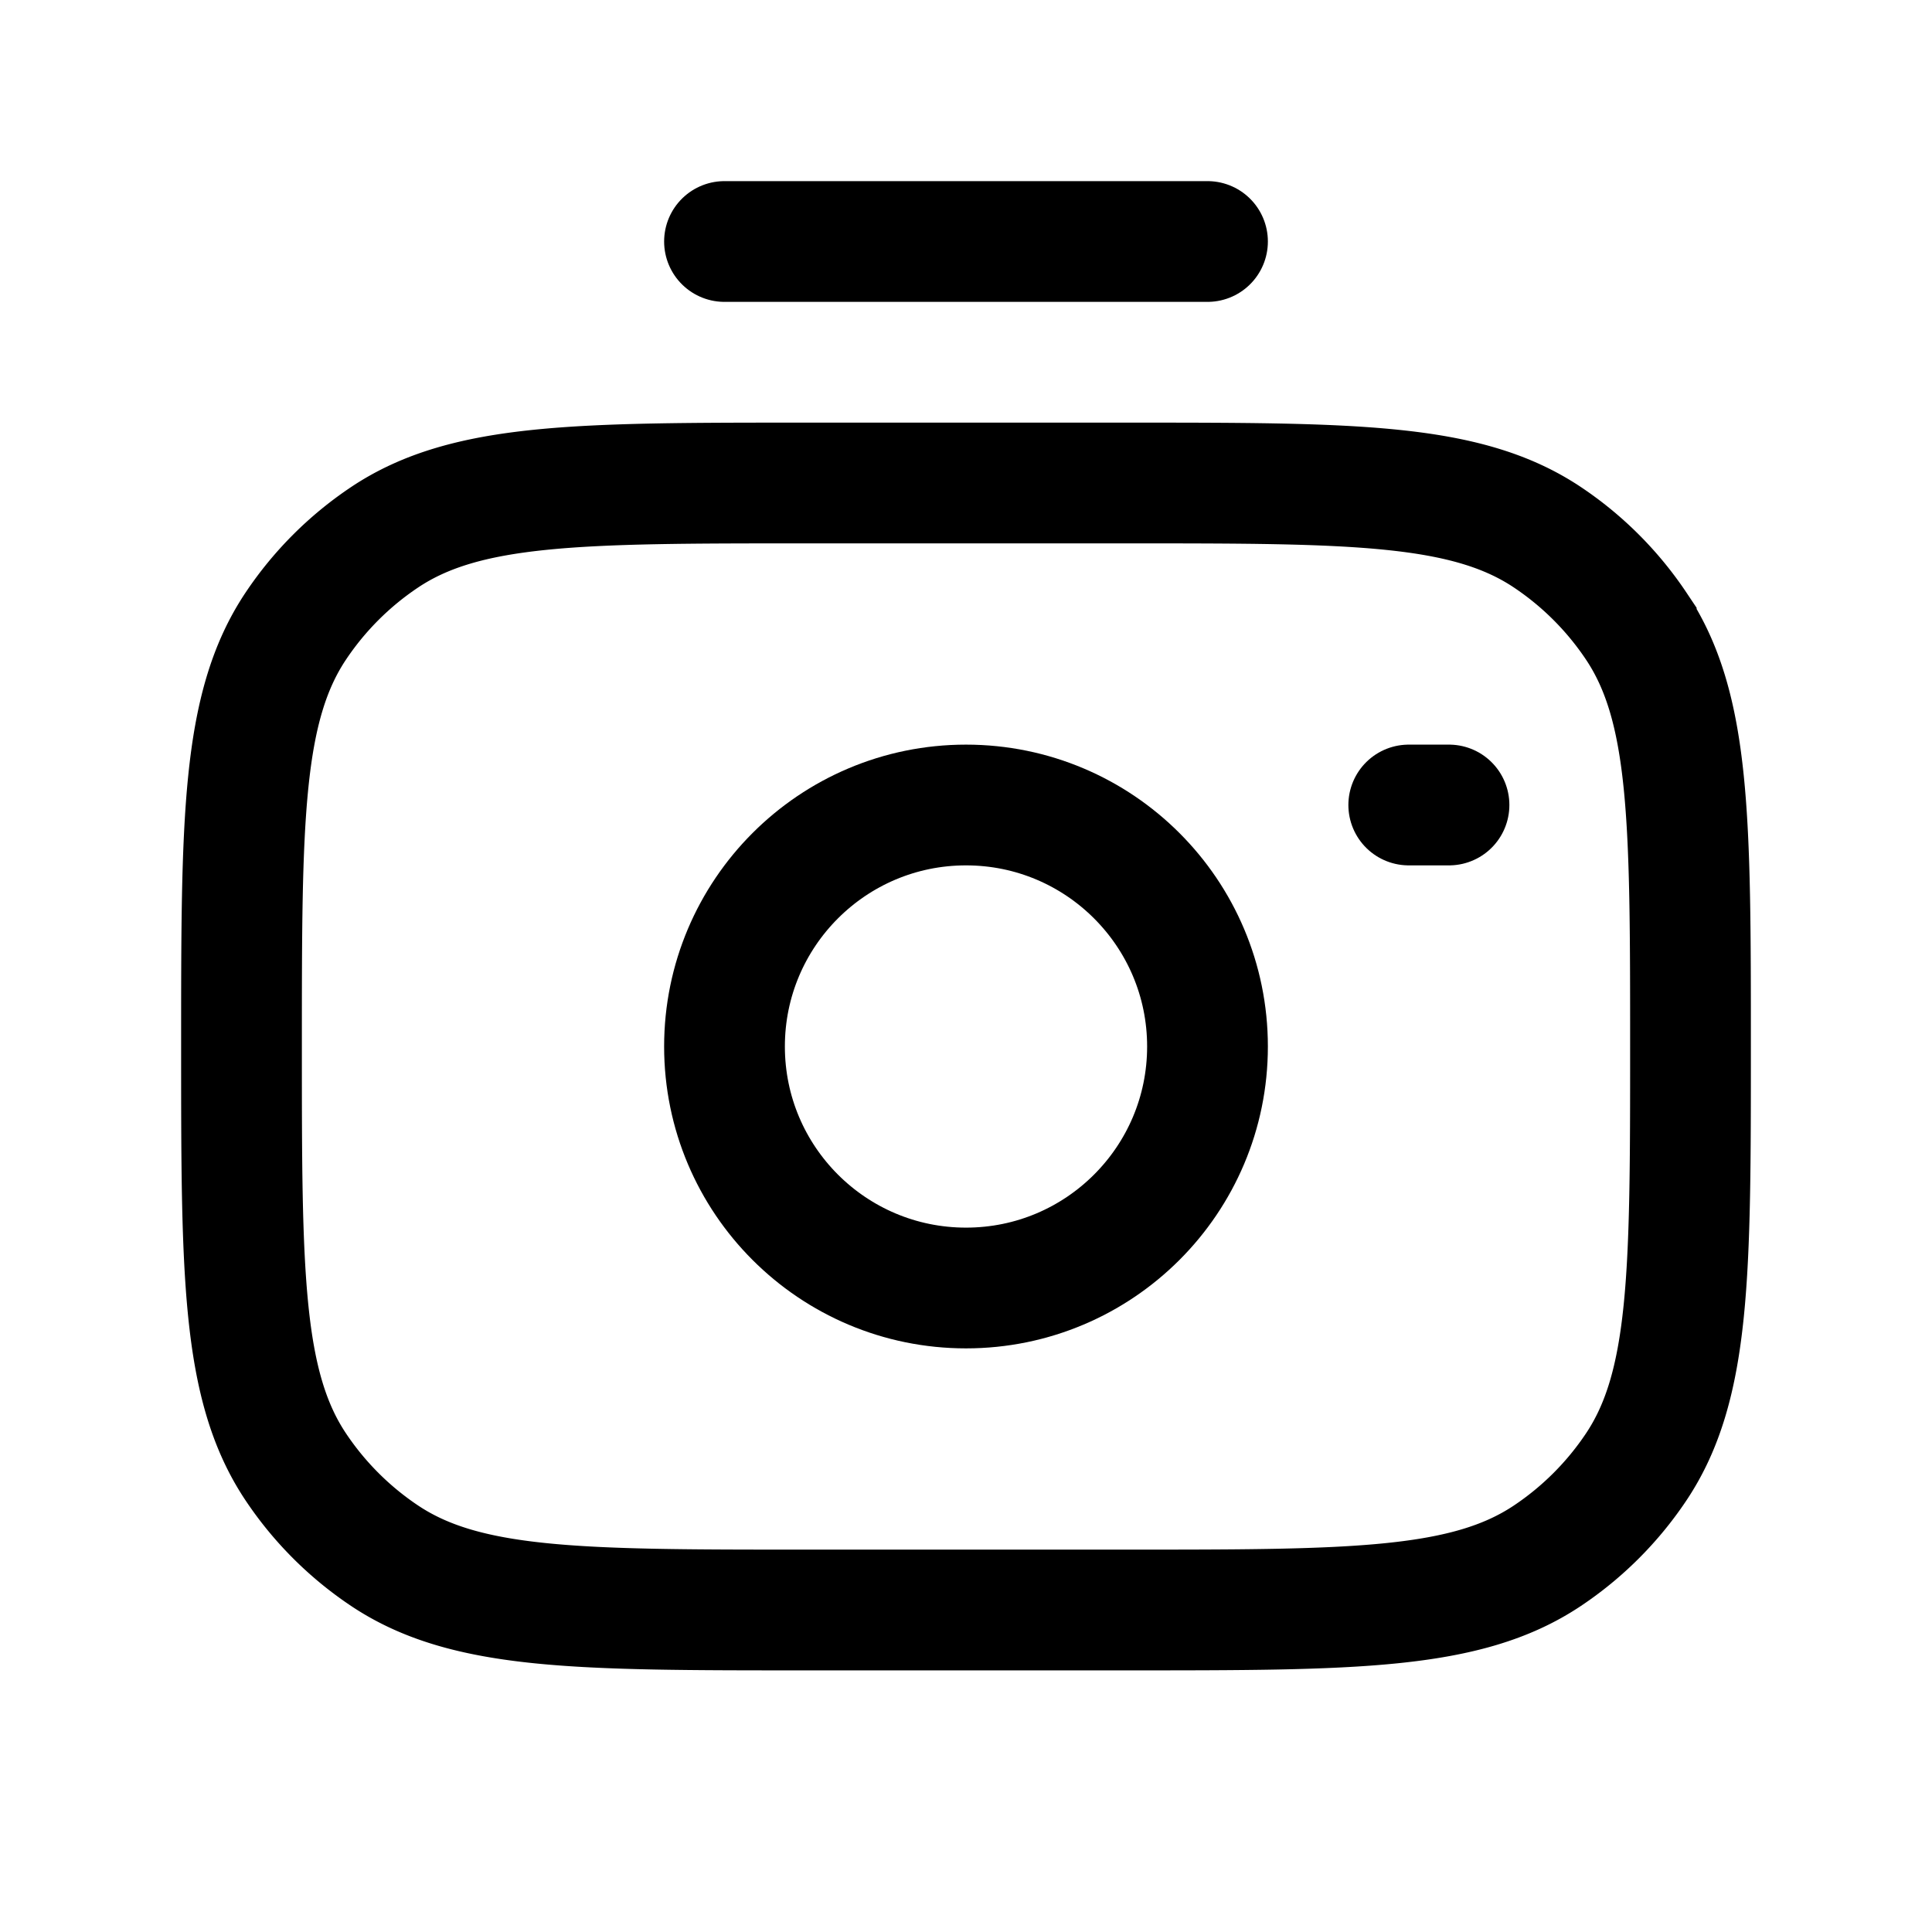 <svg xmlns="http://www.w3.org/2000/svg" width="1em" height="1em" viewBox="0 0 24 24"><g fill="none" stroke="currentColor" stroke-width="1.5"><circle cx="12" cy="13" r="3"/><path d="M10 20h4c2.809 0 4.214 0 5.222-.674a4 4 0 0 0 1.104-1.104C21 17.213 21 15.81 21 13s0-4.213-.674-5.222a4 4 0 0 0-1.104-1.104C18.213 6 16.81 6 14 6h-4c-2.809 0-4.213 0-5.222.674a4 4 0 0 0-1.104 1.104C3 8.787 3 10.19 3 12.998V13c0 2.809 0 4.213.674 5.222a4 4 0 0 0 1.104 1.104C5.787 20 7.19 20 10 20Z"/><path stroke-linecap="round" d="M18 10h-.5M15 3H9"/></g></svg>